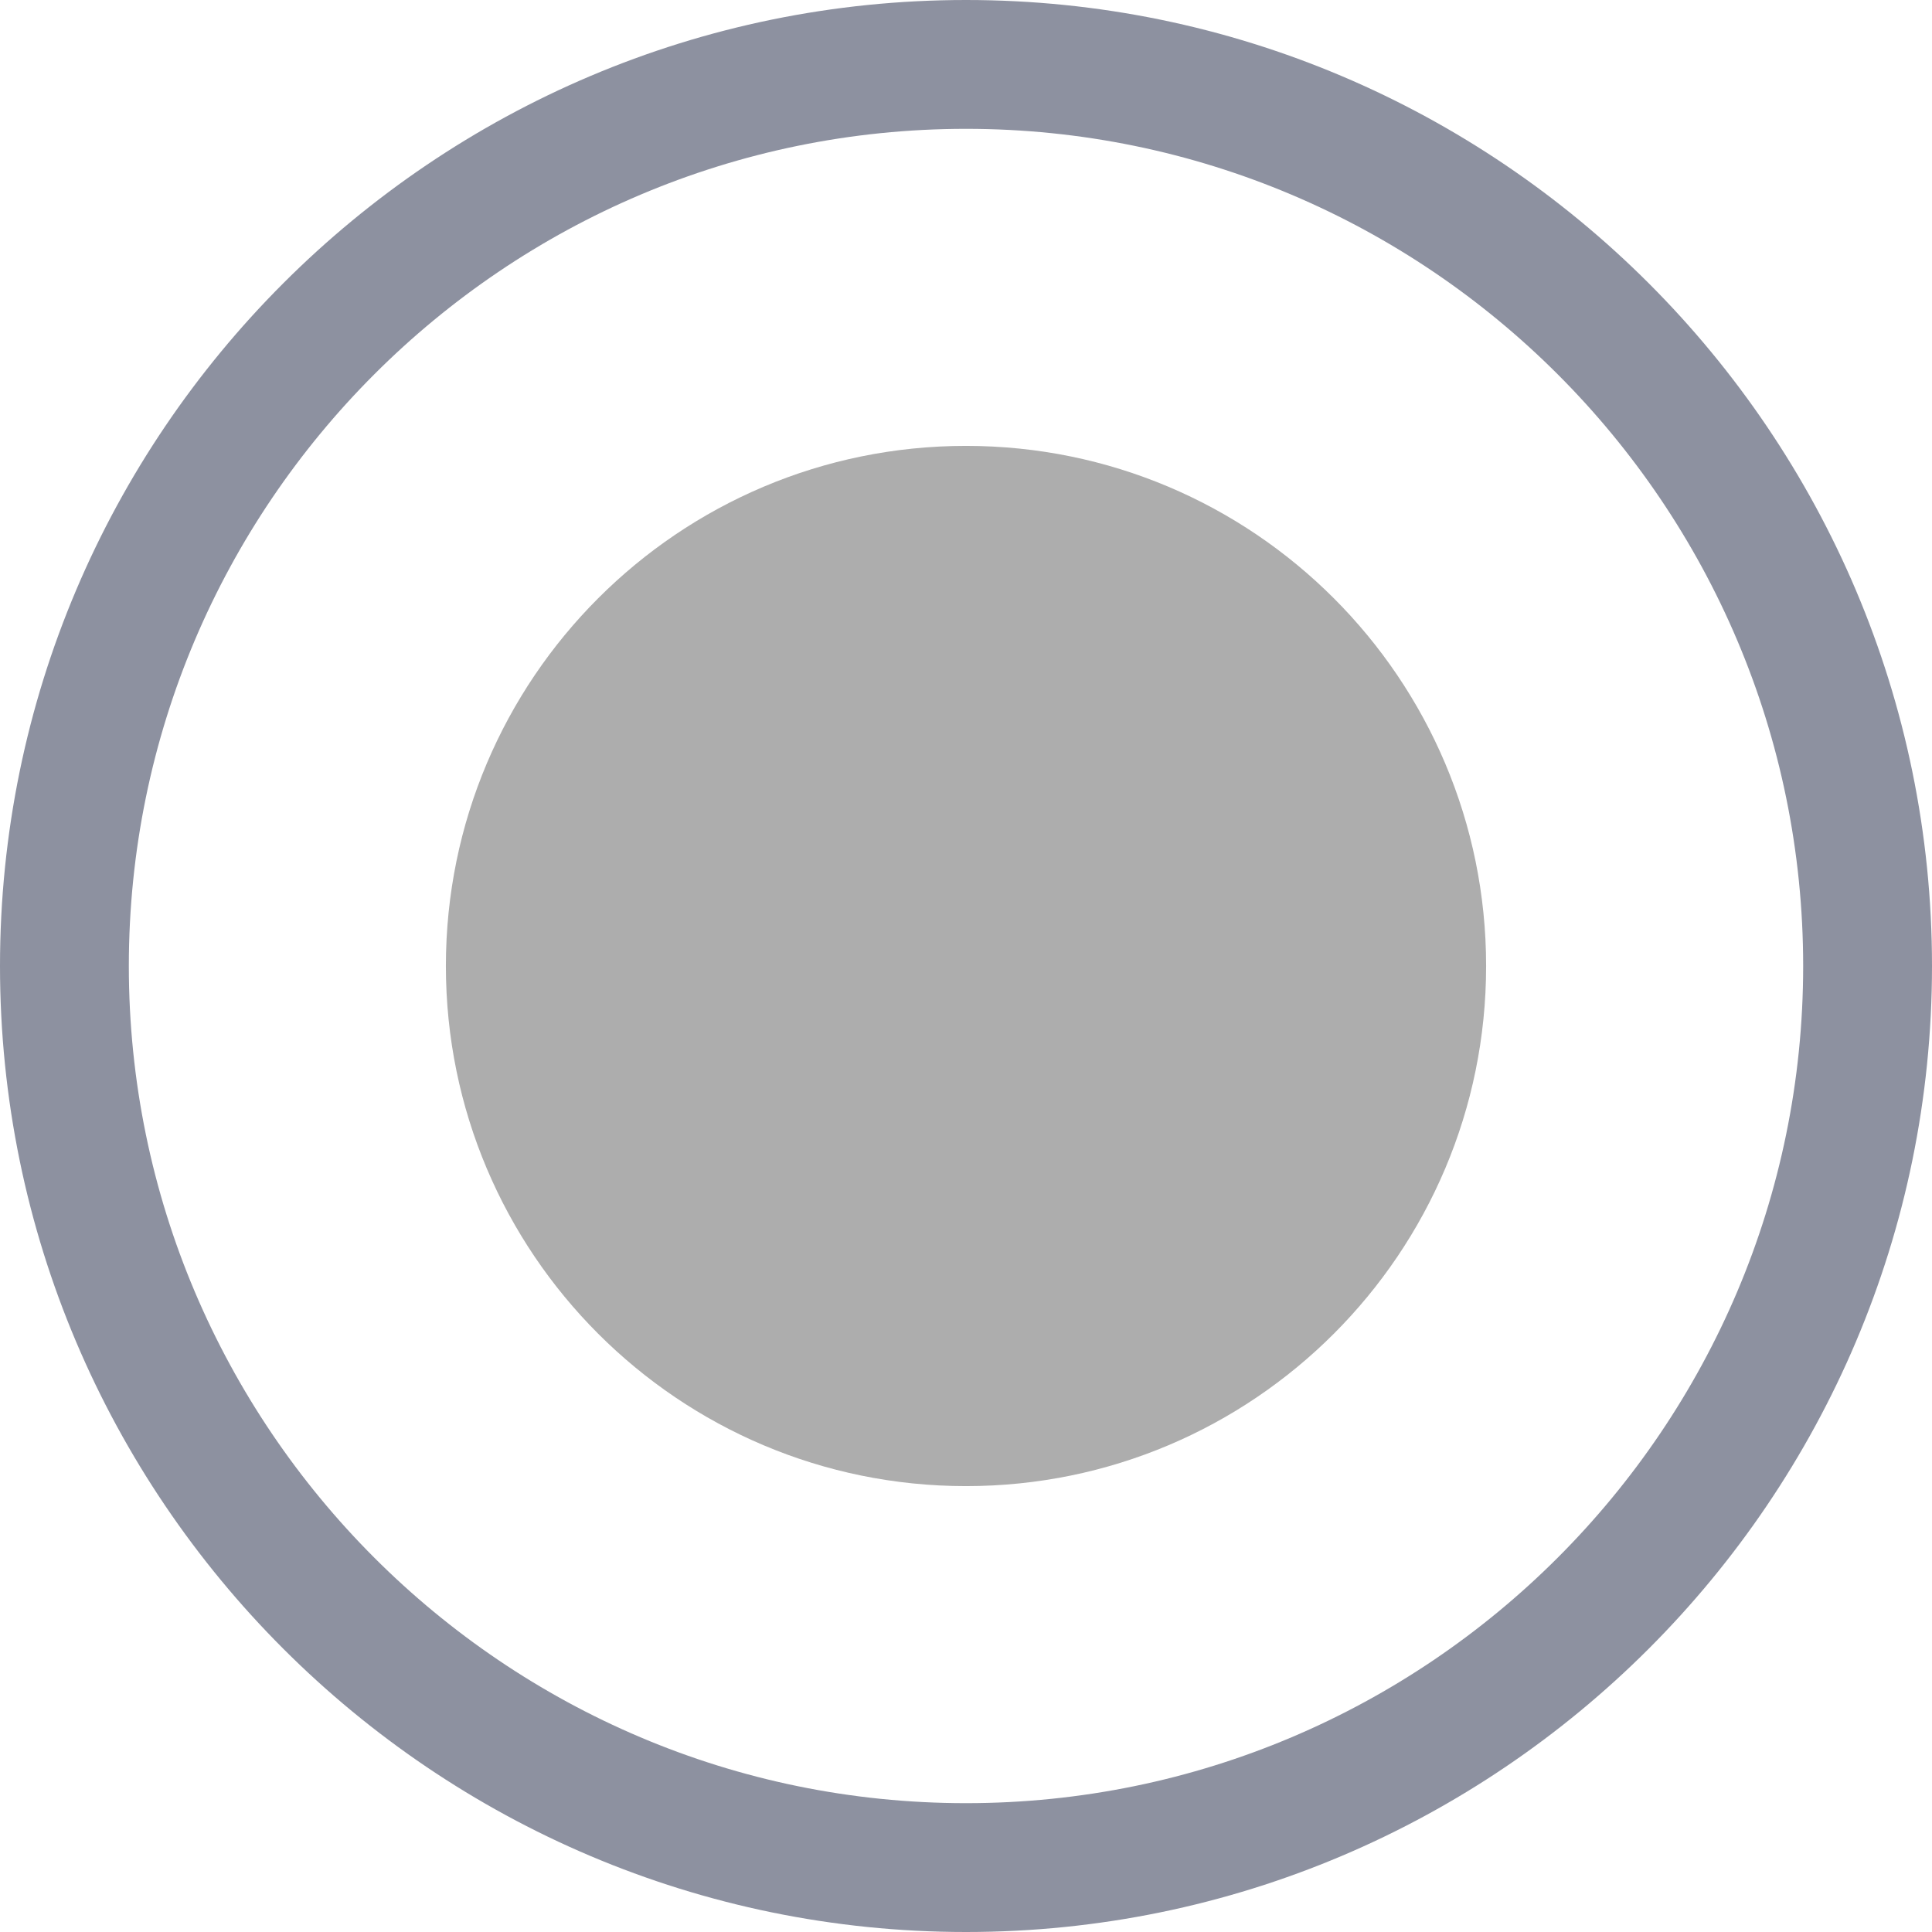 <svg width="19" height="19" viewBox="0 0 19 19" fill="none" xmlns="http://www.w3.org/2000/svg">
<path d="M9.5 14.615C12.325 14.615 14.615 12.325 14.615 9.5C14.615 6.675 12.325 4.385 9.5 4.385C6.675 4.385 4.385 6.675 4.385 9.5C4.385 12.325 6.675 14.615 9.5 14.615Z" fill="#ADADAD"/>
<path d="M9.5 19C4.262 19 0 14.738 0 9.5C0 4.262 4.262 0 9.5 0C14.738 0 19 4.262 19 9.5C19 14.738 14.738 19 9.5 19ZM9.5 1.267C4.96 1.267 1.267 4.96 1.267 9.5C1.267 14.04 4.96 17.733 9.5 17.733C14.04 17.733 17.733 14.04 17.733 9.5C17.733 4.96 14.04 1.267 9.5 1.267Z" fill="#8D91A0"/>
</svg>
